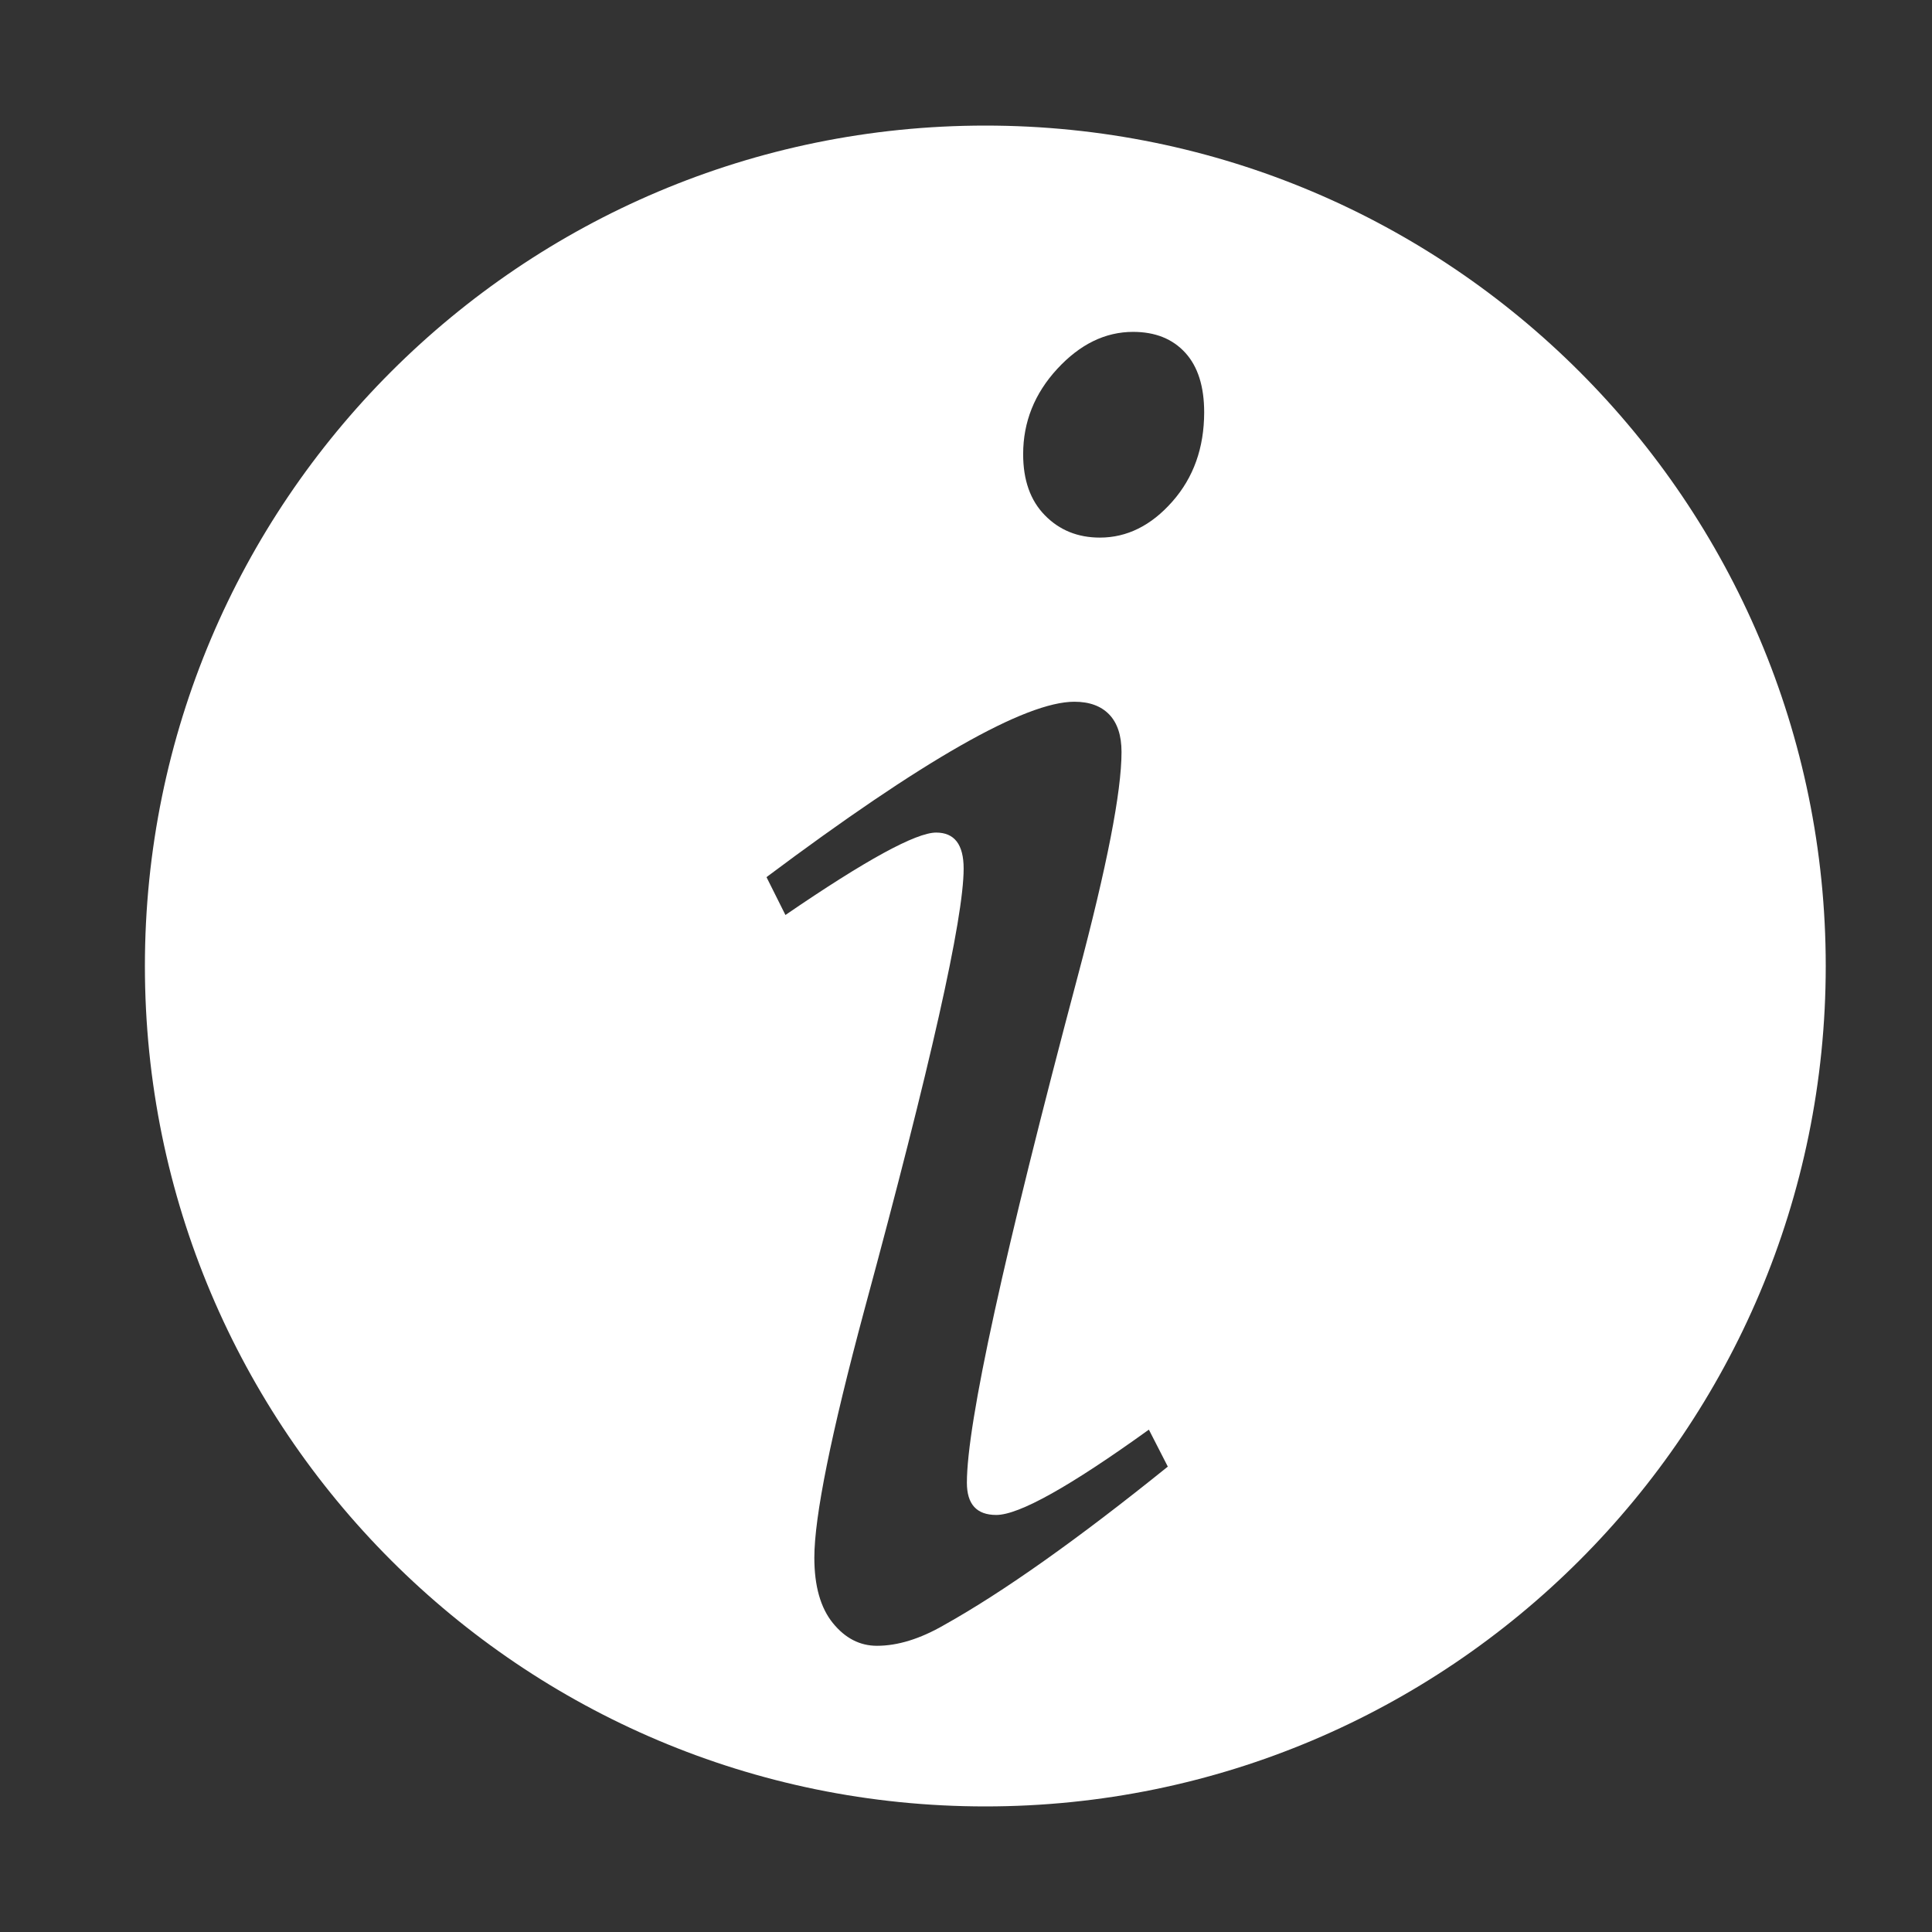 <?xml version="1.0" encoding="utf-8"?>
<!-- Generator: Adobe Illustrator 16.0.0, SVG Export Plug-In . SVG Version: 6.00 Build 0)  -->
<!DOCTYPE svg PUBLIC "-//W3C//DTD SVG 1.1//EN" "http://www.w3.org/Graphics/SVG/1.1/DTD/svg11.dtd">
<svg version="1.1" id="Layer_1" xmlns="http://www.w3.org/2000/svg" xmlns:xlink="http://www.w3.org/1999/xlink" x="0px" y="0px"
	 width="50px" height="50px" viewBox="2.5 30 50 50" enable-background="new 2.5 30 50 50" xml:space="preserve">
<rect x="2.5" y="30" width="50" height="50" fill="#333333" stroke="none"/>
<path fill="#FFFFFF" d="M28,33.25C15.988,33.25,6.25,42.988,6.25,55c0,12.014,9.738,21.75,21.75,21.75
	c12.012,0,21.75-9.736,21.75-21.75C49.75,42.988,40.012,33.25,28,33.25z M26.938,72.053c-0.623,0.36-1.203,0.54-1.743,0.54
	c-0.442,0-0.822-0.196-1.141-0.589c-0.318-0.393-0.479-0.956-0.479-1.691c0-1.062,0.433-3.205,1.299-6.428
	c1.71-6.312,2.565-10.114,2.565-11.406c0-0.622-0.237-0.932-0.711-0.932c-0.524,0-1.823,0.71-3.901,2.133l-0.49-0.98
	c4.04-3.025,6.697-4.539,7.968-4.539c0.391,0,0.691,0.111,0.903,0.331c0.211,0.221,0.317,0.544,0.317,0.969
	c0,1.03-0.377,2.959-1.129,5.789c-1.916,7.212-2.873,11.585-2.873,13.123c0,0.557,0.253,0.834,0.76,0.834
	c0.59,0,1.905-0.736,3.95-2.208l0.49,0.957C30.389,69.838,28.46,71.203,26.938,72.053z M32.84,42.981
	c-0.547,0.621-1.174,0.932-1.875,0.932c-0.572,0-1.047-0.192-1.423-0.577c-0.377-0.383-0.563-0.911-0.563-1.582
	c0-0.834,0.295-1.57,0.883-2.208c0.589-0.638,1.242-0.957,1.963-0.957c0.572,0,1.021,0.18,1.35,0.54
	c0.328,0.36,0.489,0.875,0.489,1.545C33.662,41.591,33.389,42.359,32.84,42.981z"/>
</svg>
